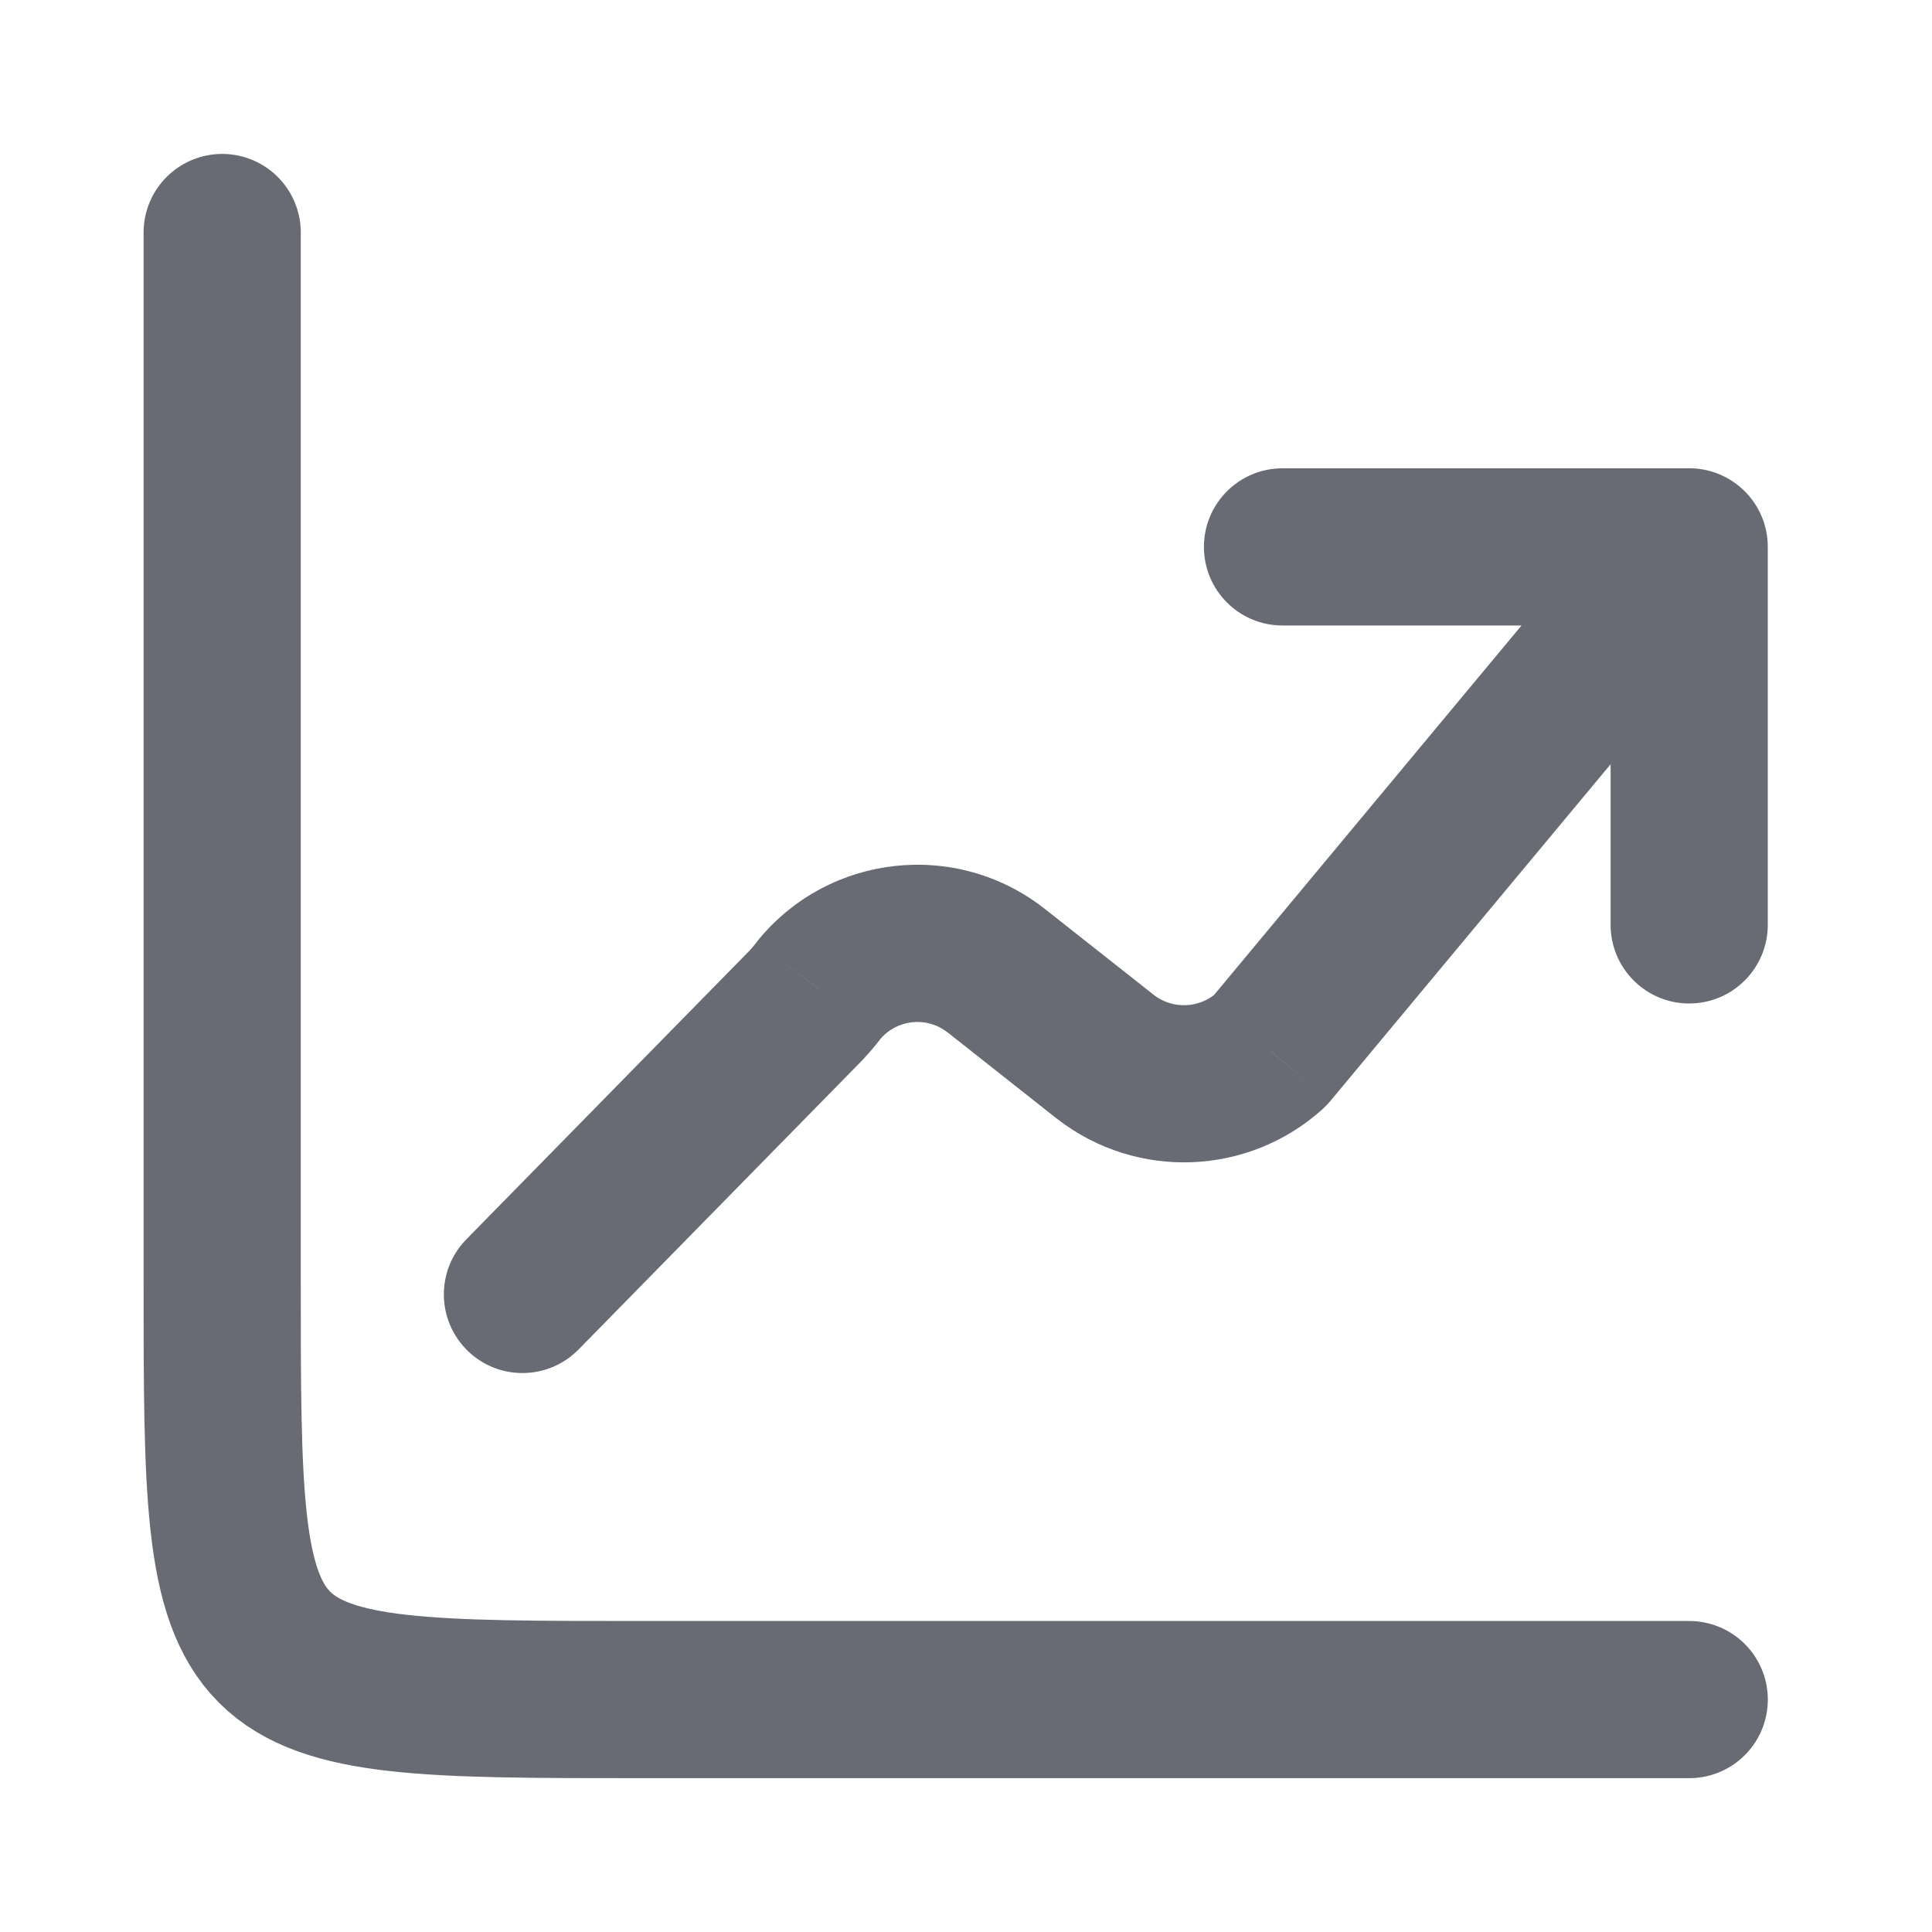<svg width="20" height="20" viewBox="0 0 20 20" fill="none" xmlns="http://www.w3.org/2000/svg">
<g id="Frame">
<g id="SVGRepo_iconCarrier">
<path id="Vector" d="M17.487 17.594H6.639C2.3 17.594 2.3 17.594 2.3 13.255V2.407" stroke="#686A74" stroke-width="1.627" stroke-linecap="round" stroke-linejoin="round"/>
<path id="Vector_2" d="M13.276 4.848C12.827 4.848 12.463 5.212 12.463 5.661C12.463 6.111 12.827 6.475 13.276 6.475V4.848ZM17.486 6.475C17.936 6.475 18.3 6.111 18.3 5.661C18.3 5.212 17.936 4.848 17.486 4.848V6.475ZM18.3 5.661C18.3 5.212 17.936 4.848 17.486 4.848C17.037 4.848 16.673 5.212 16.673 5.661H18.3ZM16.673 9.574C16.673 10.023 17.037 10.388 17.486 10.388C17.936 10.388 18.3 10.023 18.3 9.574H16.673ZM18.112 6.182C18.399 5.836 18.352 5.323 18.007 5.036C17.661 4.748 17.148 4.795 16.861 5.141L18.112 6.182ZM13.147 10.876L13.694 11.479C13.722 11.453 13.748 11.425 13.773 11.396L13.147 10.876ZM11.445 10.942L10.941 11.581L10.947 11.585L11.445 10.942ZM10.307 10.044L10.811 9.405L10.807 9.402L10.307 10.044ZM8.483 10.242L7.856 9.723C7.848 9.733 7.84 9.742 7.833 9.753L8.483 10.242ZM8.344 10.407L8.925 10.977C8.929 10.973 8.933 10.968 8.937 10.964L8.344 10.407ZM4.827 12.83C4.513 13.151 4.518 13.666 4.839 13.981C5.159 14.296 5.675 14.29 5.989 13.97L4.827 12.83ZM13.276 6.475H17.486V4.848H13.276V6.475ZM16.673 5.661V9.574H18.3V5.661H16.673ZM16.861 5.141L12.522 10.355L13.773 11.396L18.112 6.182L16.861 5.141ZM12.601 10.273C12.417 10.44 12.139 10.451 11.943 10.299L10.947 11.585C11.767 12.22 12.925 12.175 13.694 11.479L12.601 10.273ZM11.949 10.303L10.811 9.405L9.803 10.682L10.941 11.581L11.949 10.303ZM10.807 9.402C9.898 8.694 8.591 8.836 7.856 9.723L9.109 10.761C9.283 10.552 9.592 10.518 9.807 10.686L10.807 9.402ZM7.833 9.753C7.807 9.787 7.78 9.819 7.751 9.85L8.937 10.964C9.006 10.89 9.071 10.813 9.132 10.732L7.833 9.753ZM7.763 9.837L4.827 12.83L5.989 13.97L8.925 10.977L7.763 9.837Z" fill="#686A74"/>
</g>
</g>
</svg>
